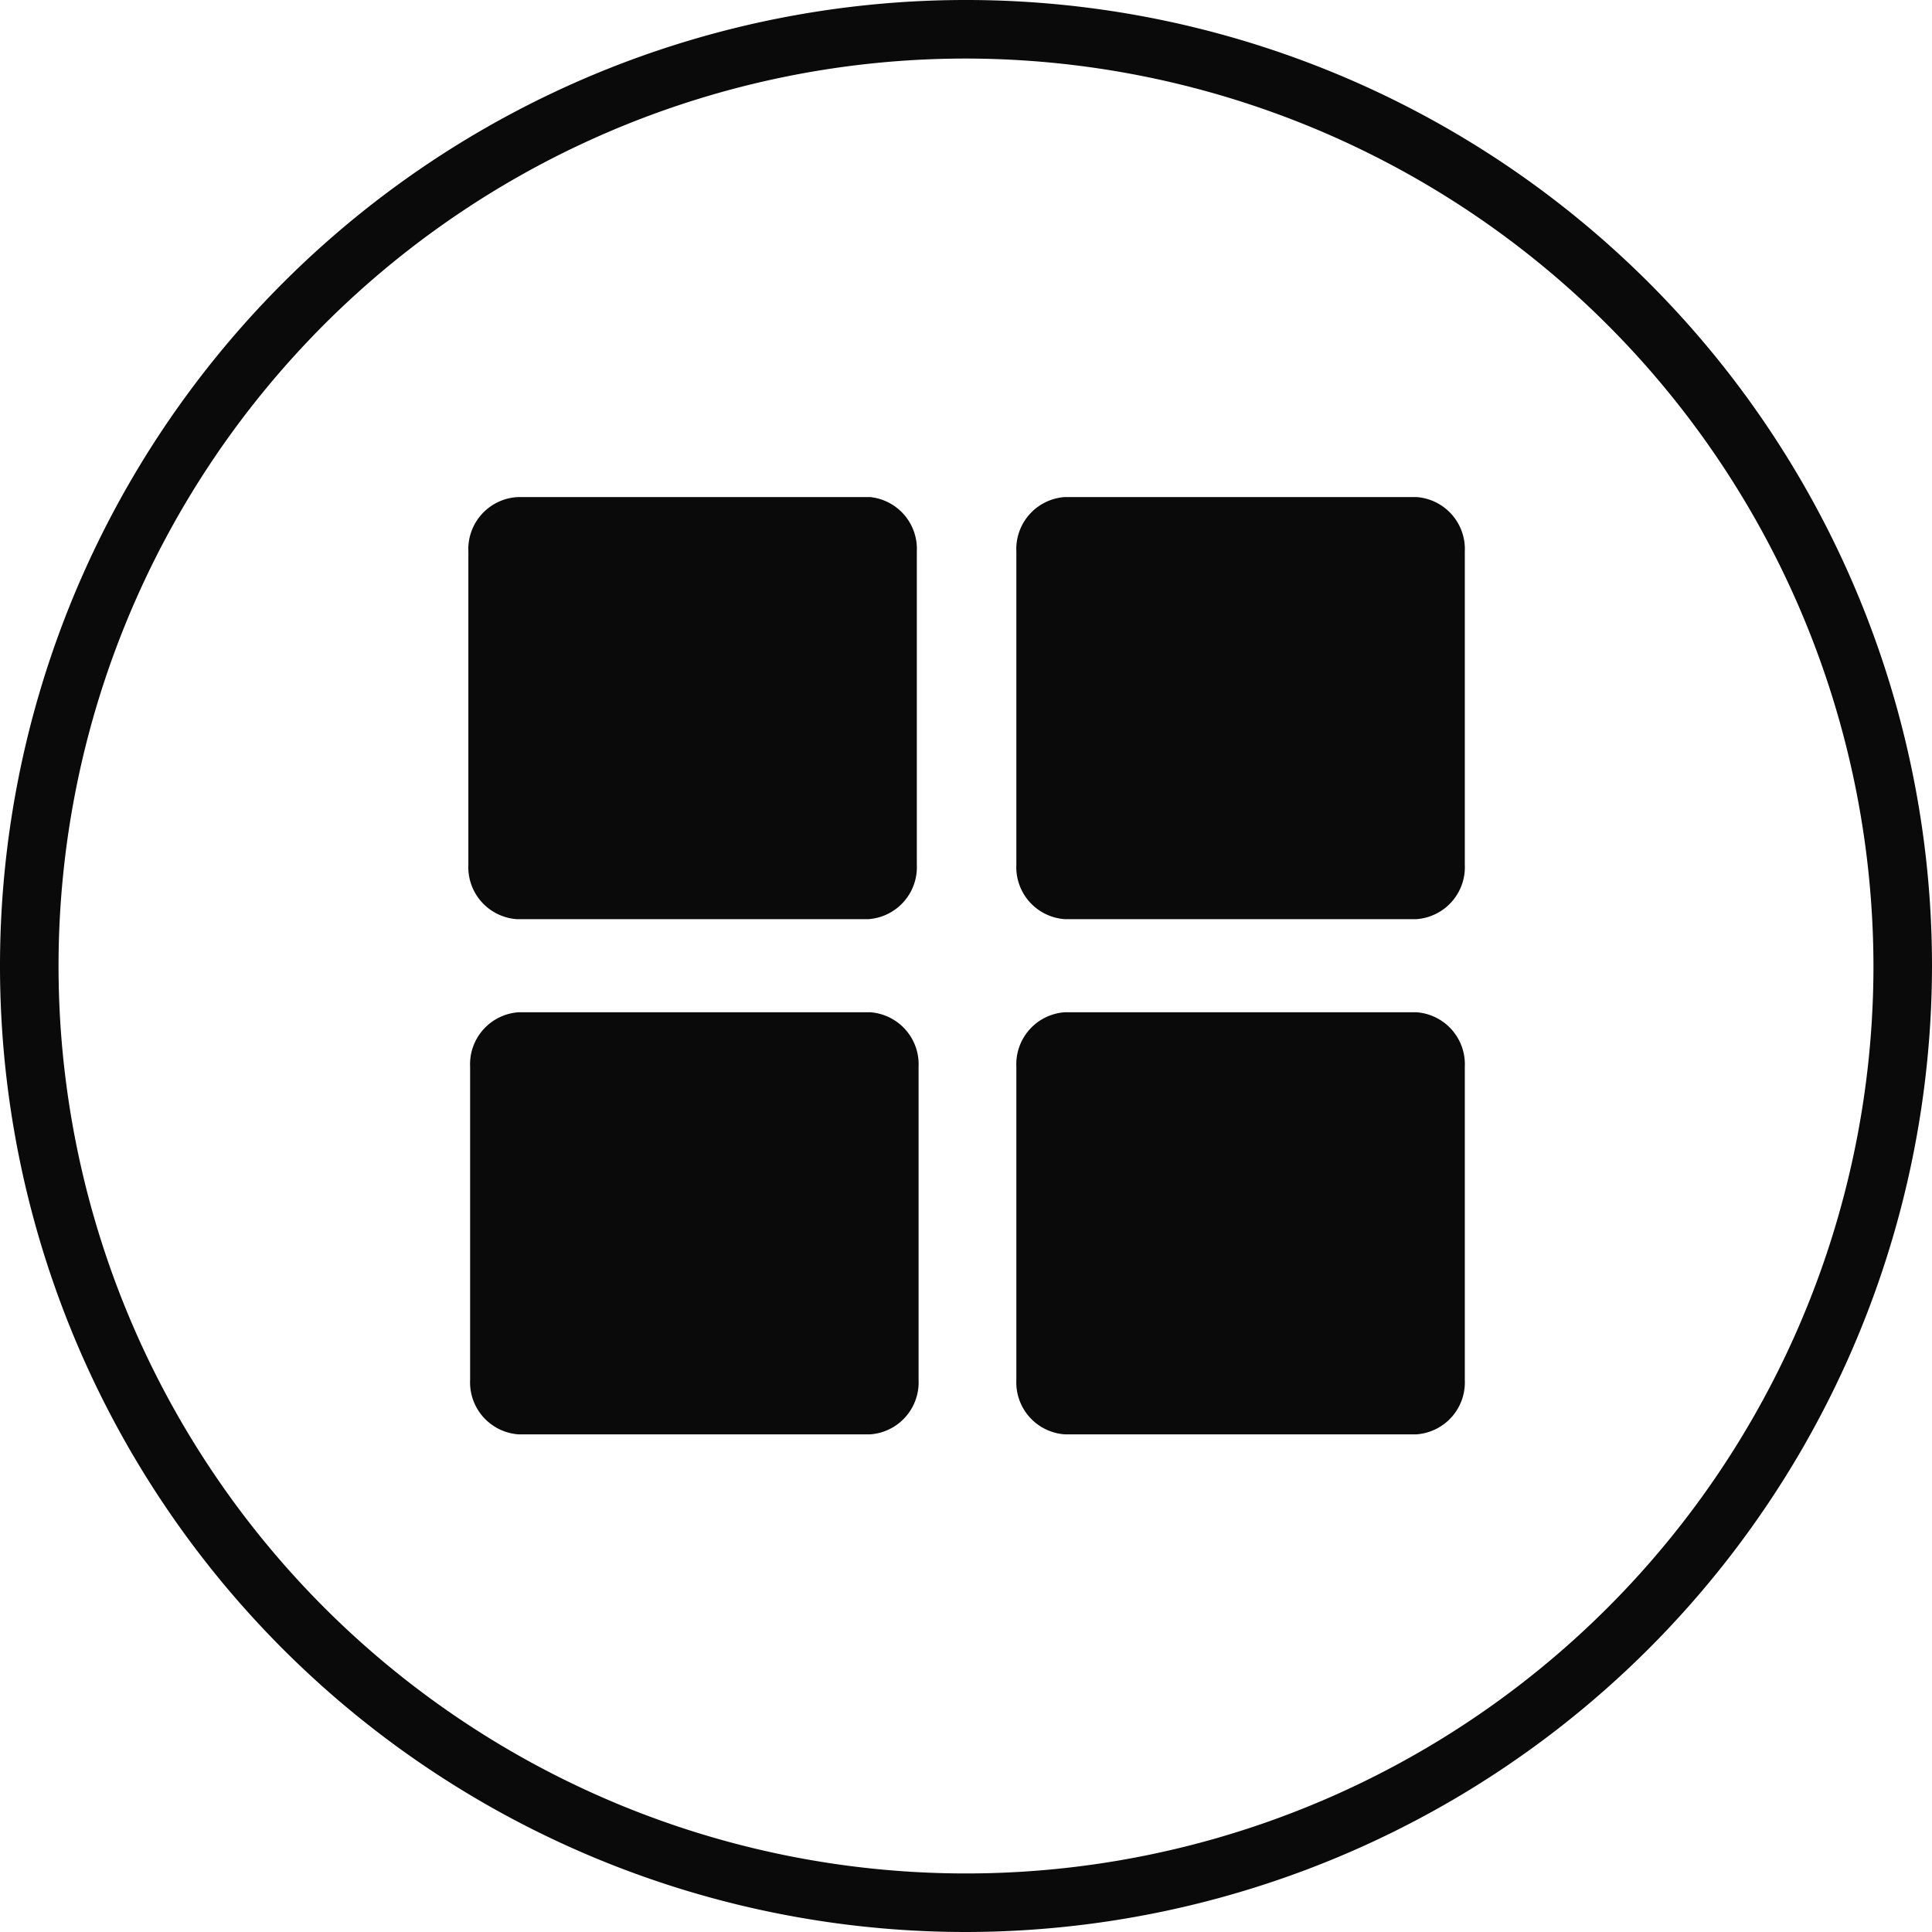 <svg xmlns="http://www.w3.org/2000/svg" viewBox="0 0 33 33"><defs><style>.cls-1{opacity:0;}.cls-2{fill:#0a0a0a;}</style></defs><title>gallery</title><g id="Layer_2" data-name="Layer 2"><g id="Graphics"><g class="cls-1"><circle class="cls-2" cx="16.5" cy="16.5" r="16"/></g><path class="cls-2" d="M16.5,33A16.5,16.5,0,1,1,33,16.5,16.52,16.52,0,0,1,16.5,33Zm0-32A15.5,15.5,0,1,0,32,16.5,15.52,15.52,0,0,0,16.5,1Z"/><path class="cls-2" d="M14.86,8.49h-6A.89.89,0,0,0,8,9.42v5.35a.89.89,0,0,0,.83.93h6a.89.89,0,0,0,.83-.93V9.42A.89.89,0,0,0,14.86,8.49Z"/><path class="cls-2" d="M24.19,8.49h-6a.89.89,0,0,0-.83.93v5.35a.89.89,0,0,0,.83.93h6a.89.89,0,0,0,.83-.93V9.42A.89.89,0,0,0,24.19,8.49Z"/><path class="cls-2" d="M14.86,17.29h-6a.89.89,0,0,0-.83.93v5.35a.89.89,0,0,0,.83.93h6a.89.89,0,0,0,.83-.93V18.22A.89.89,0,0,0,14.86,17.29Z"/><path class="cls-2" d="M24.19,17.29h-6a.89.89,0,0,0-.83.93v5.35a.89.89,0,0,0,.83.93h6a.89.89,0,0,0,.83-.93V18.22A.89.89,0,0,0,24.19,17.29Z"/></g></g></svg>